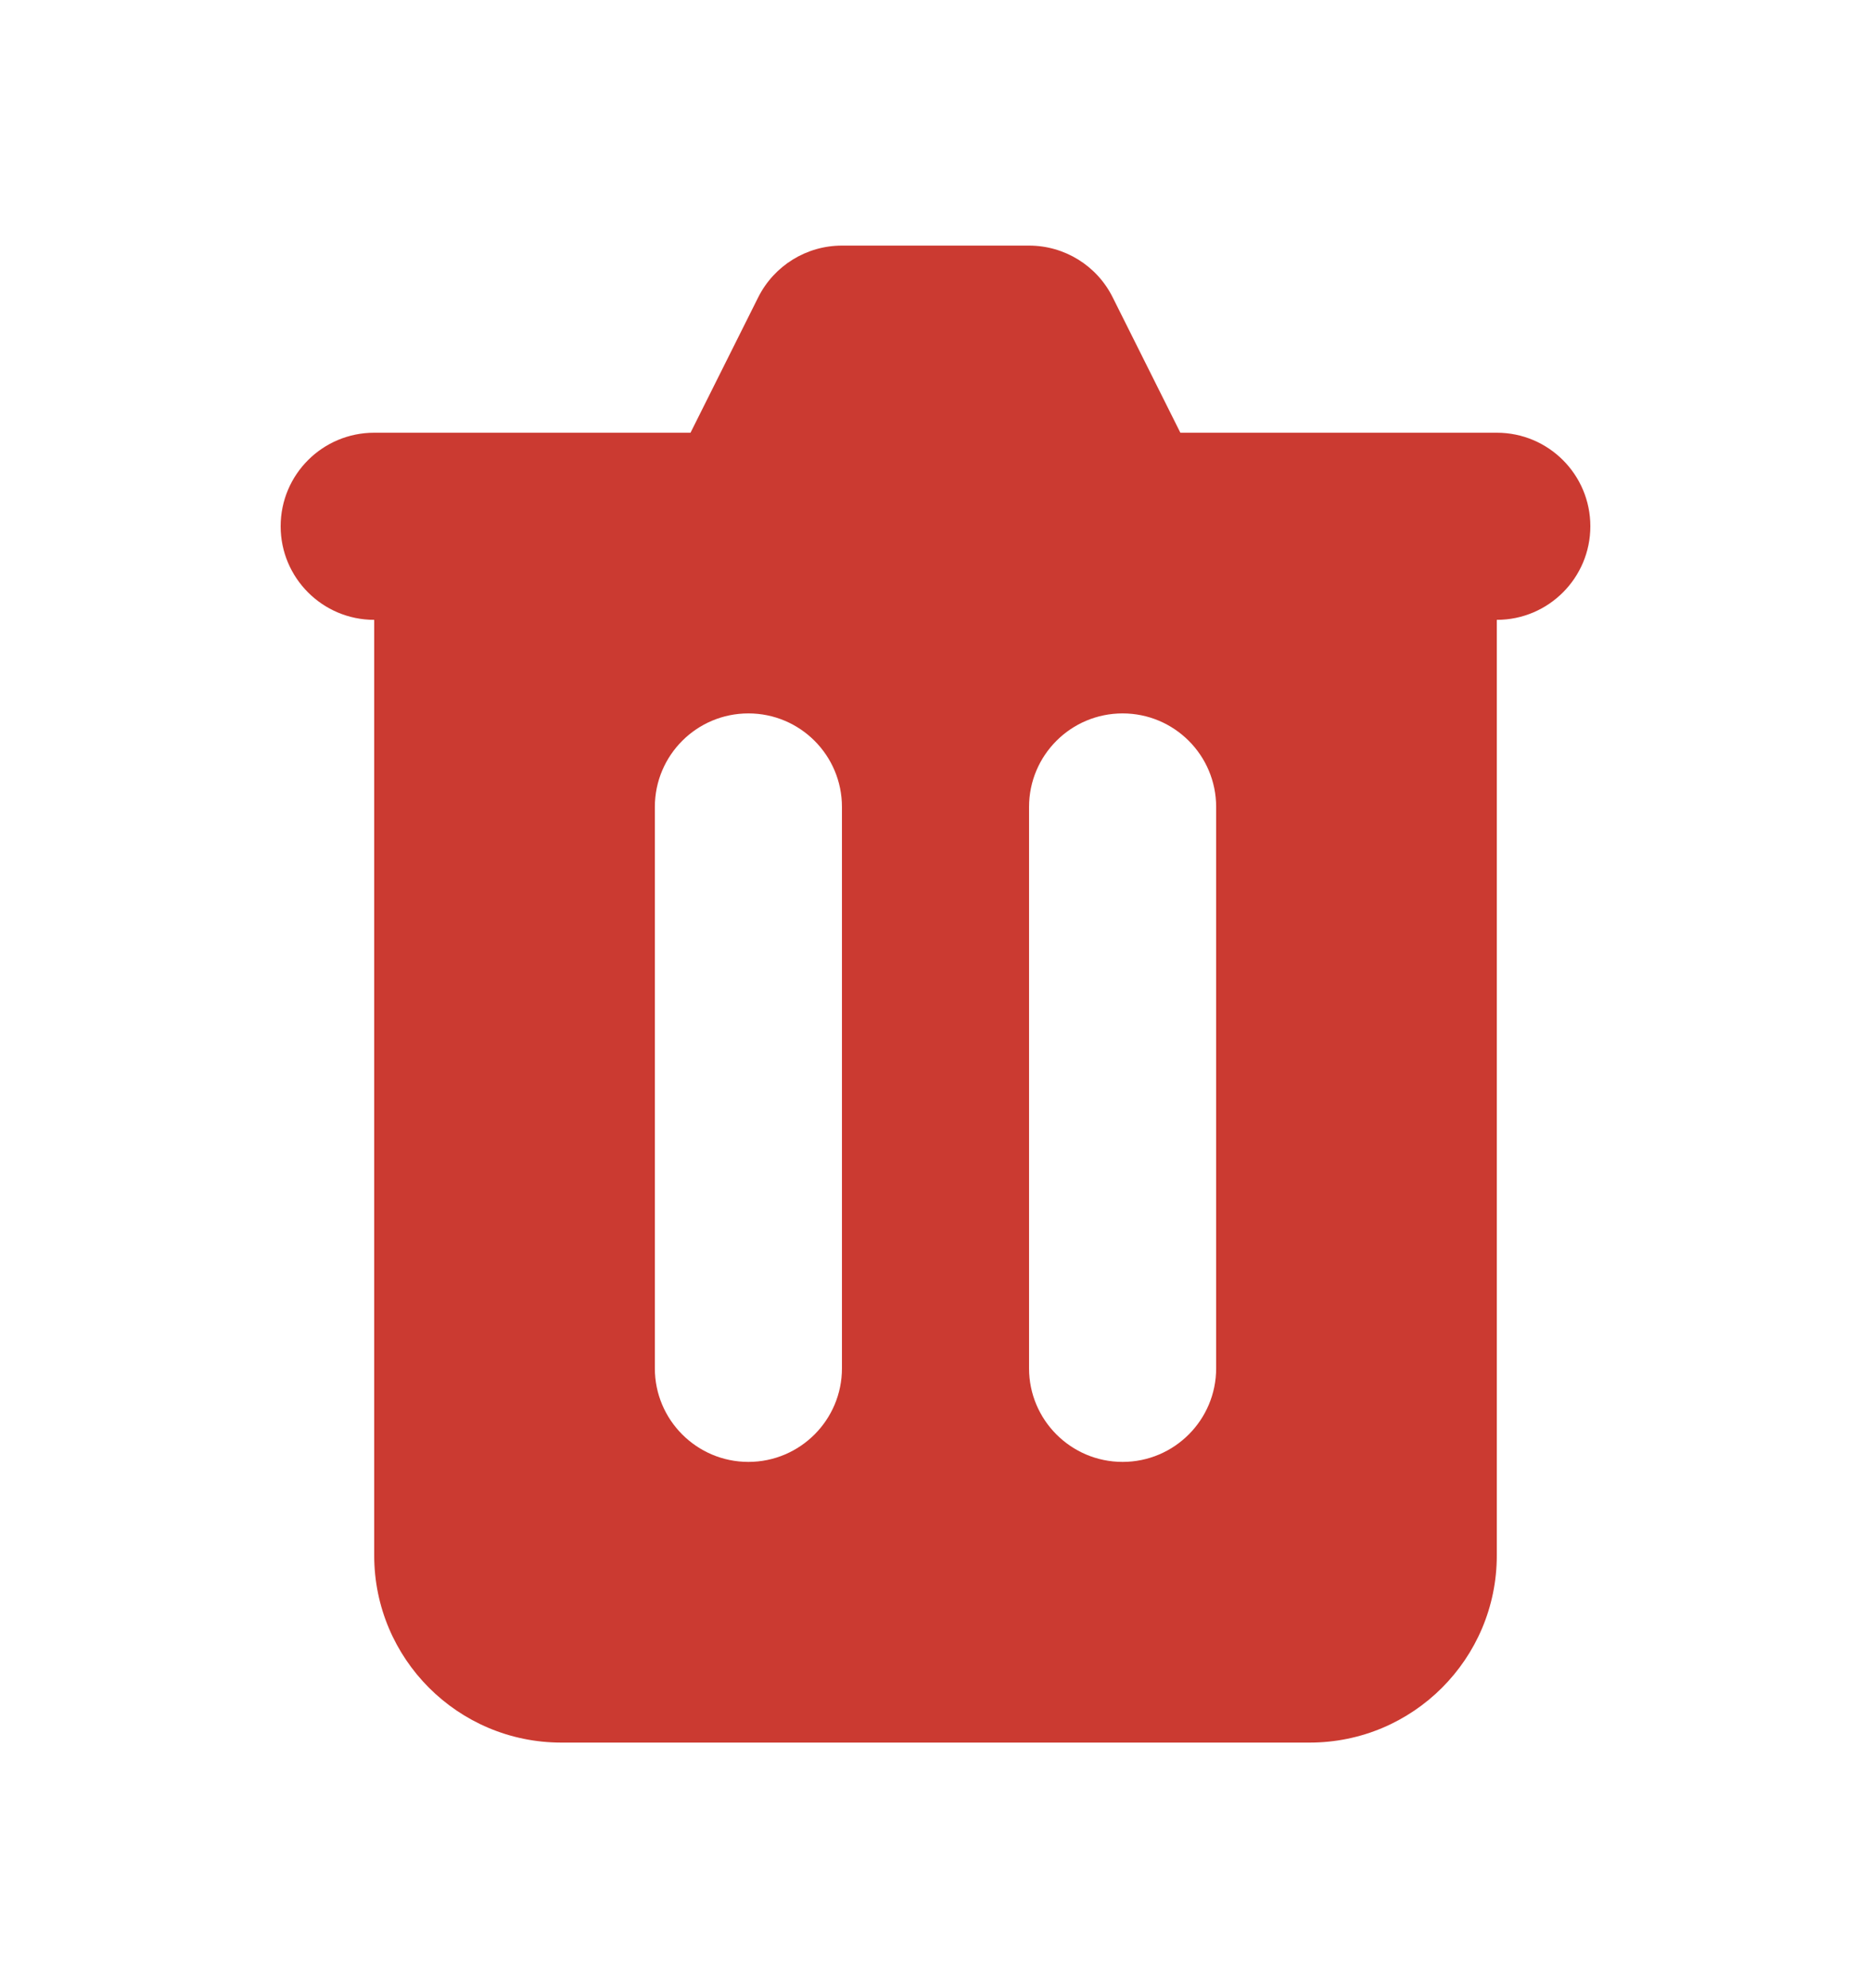 <svg width="16" height="17" viewBox="0 0 16 17" fill="none" xmlns="http://www.w3.org/2000/svg">
<path fill-rule="evenodd" clip-rule="evenodd" d="M7.2 2.1C6.897 2.1 6.62 2.271 6.484 2.542L5.905 3.7H3.2C2.758 3.7 2.4 4.058 2.4 4.5C2.4 4.941 2.758 5.3 3.2 5.3L3.2 13.3C3.2 14.183 3.916 14.9 4.8 14.9H11.2C12.084 14.9 12.8 14.183 12.8 13.3V5.3C13.242 5.3 13.6 4.941 13.6 4.5C13.6 4.058 13.242 3.7 12.8 3.7H10.094L9.515 2.542C9.38 2.271 9.103 2.1 8.8 2.1H7.2ZM5.6 6.9C5.6 6.458 5.958 6.1 6.4 6.1C6.842 6.1 7.2 6.458 7.2 6.9V11.7C7.2 12.141 6.842 12.5 6.4 12.5C5.958 12.5 5.6 12.141 5.6 11.7V6.9ZM9.6 6.1C9.158 6.1 8.8 6.458 8.8 6.9V11.7C8.8 12.141 9.158 12.5 9.6 12.5C10.042 12.5 10.4 12.141 10.4 11.7V6.9C10.4 6.458 10.042 6.1 9.6 6.1Z" fill="#CB3A31"/>
</svg>
